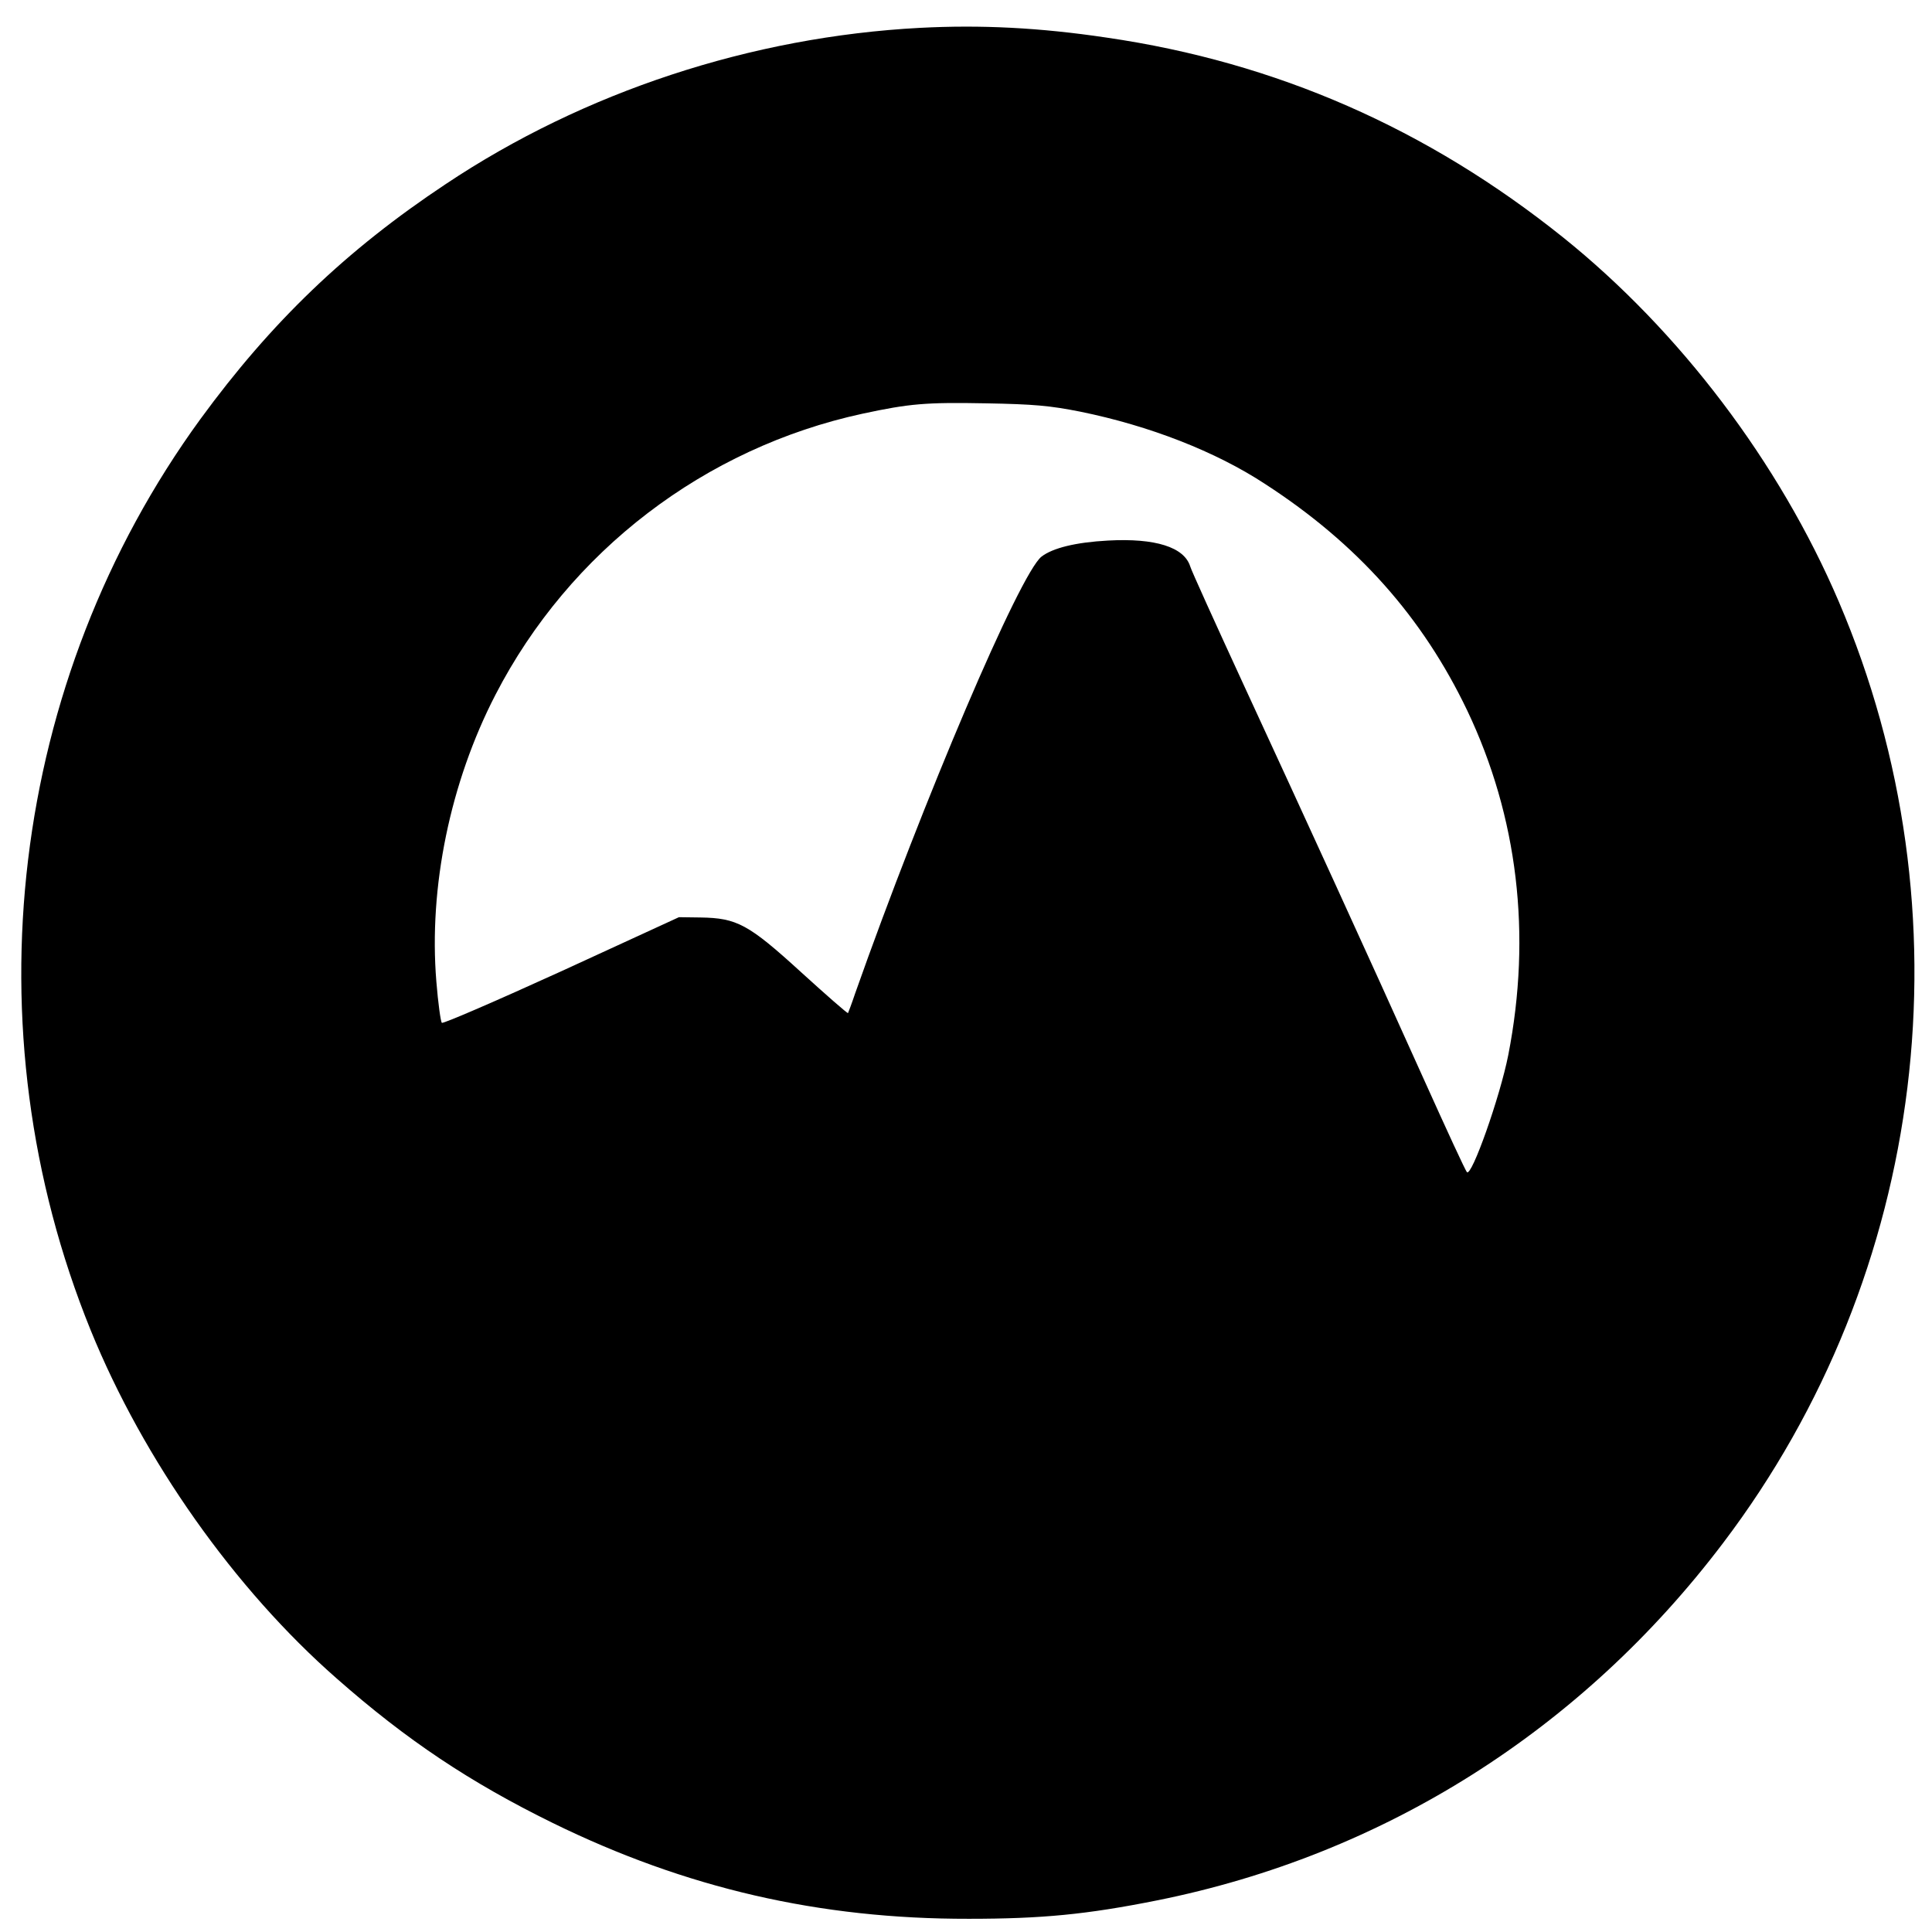 <?xml version="1.0" standalone="no"?>
<!DOCTYPE svg PUBLIC "-//W3C//DTD SVG 20010904//EN"
 "http://www.w3.org/TR/2001/REC-SVG-20010904/DTD/svg10.dtd">
<svg version="1.0" xmlns="http://www.w3.org/2000/svg"
 width="673pt" height="673pt" viewBox="0 0 673 673"
 preserveAspectRatio="xMidYMid meet">
<g transform="translate(0,673) scale(0.1,-0.1)"
fill="#000000" stroke="none">
<path d="M3205 6633 c-588 -31 -1171 -223 -1652 -544 -348 -231 -608 -481
-855 -819 -664 -912 -809 -2123 -382 -3174 184 -452 501 -901 857 -1213 244
-215 465 -362 752 -503 463 -227 929 -335 1450 -334 254 0 410 15 655 64 789
158 1479 593 1973 1246 711 938 865 2196 402 3279 -207 484 -554 942 -960
1268 -473 379 -999 610 -1590 696 -234 35 -439 45 -650 34z m558 -1337 c241
-49 472 -139 644 -252 321 -208 548 -463 704 -789 176 -370 225 -780 143
-1200 -29 -147 -128 -426 -144 -408 -5 4 -72 150 -150 323 -197 438 -416 916
-628 1375 -99 215 -183 400 -186 412 -21 67 -121 99 -286 90 -113 -6 -193 -26
-232 -56 -76 -60 -411 -847 -649 -1521 -12 -36 -24 -67 -25 -69 -2 -2 -75 62
-163 142 -184 168 -224 189 -351 191 l-75 1 -409 -188 c-226 -103 -413 -184
-417 -180 -4 5 -13 69 -19 144 -27 328 48 693 206 999 258 500 729 860 1279
979 163 35 220 40 430 36 166 -3 222 -8 328 -29z"/>
</g>
</svg>
